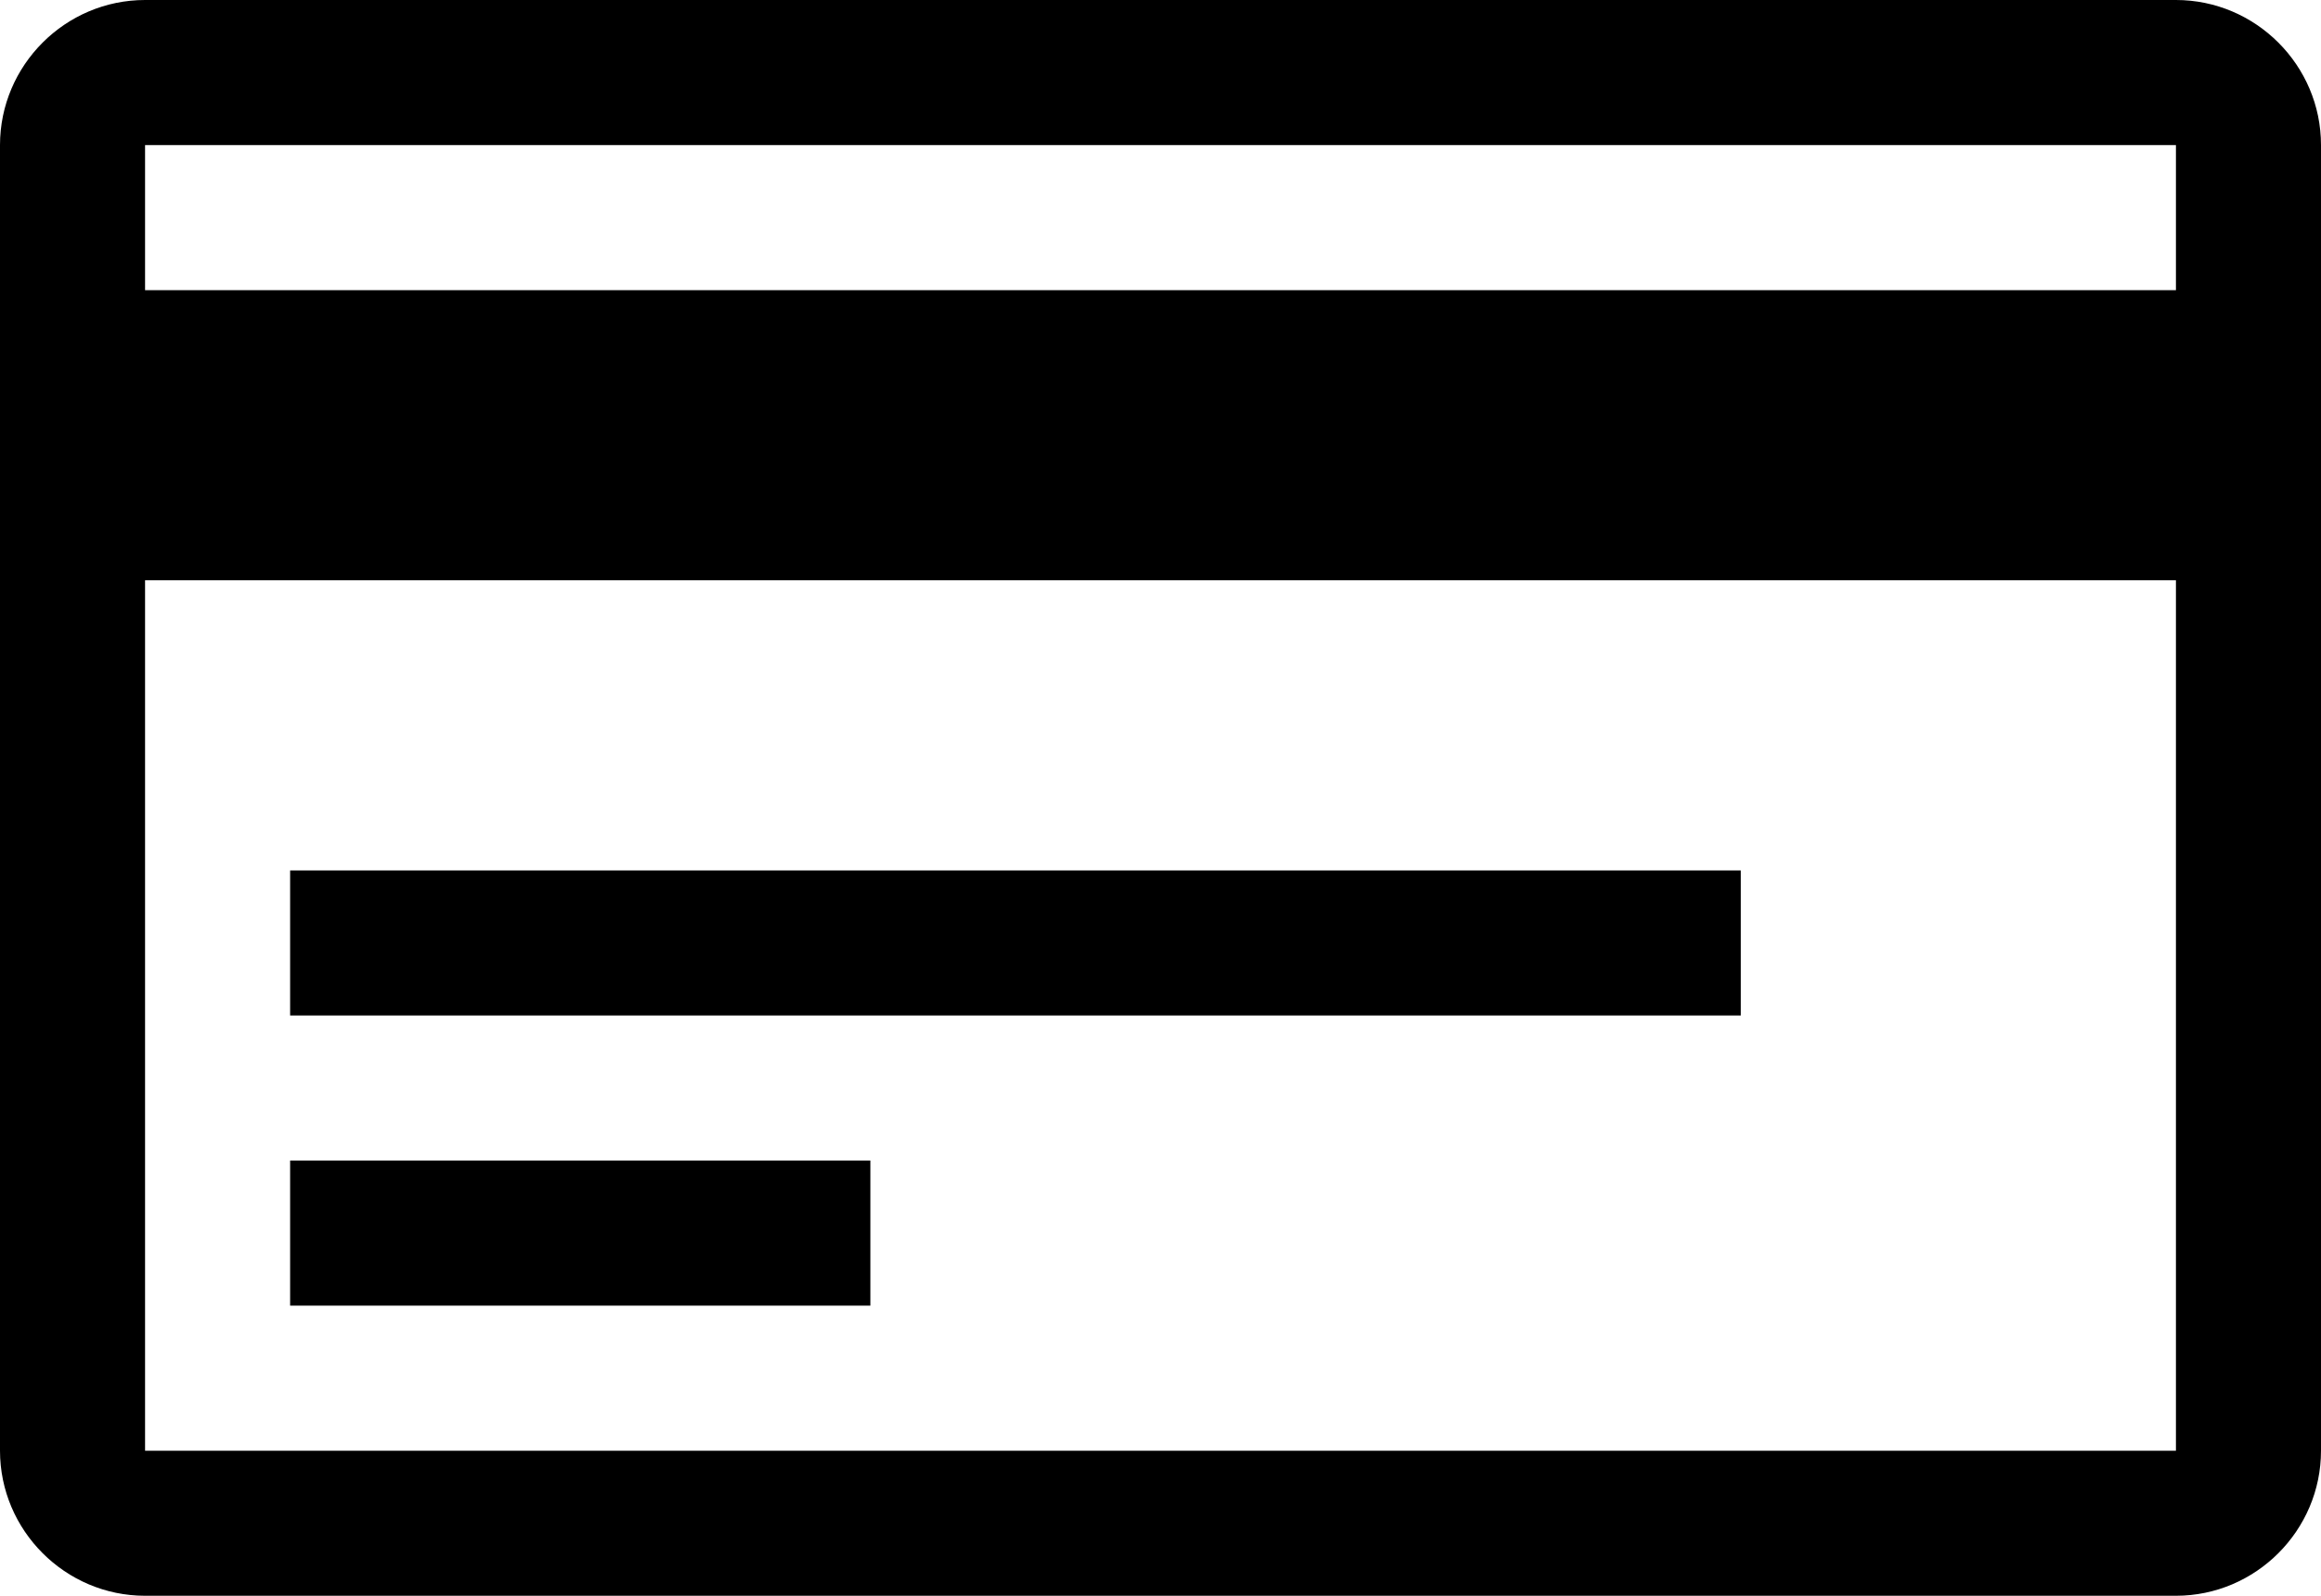 <svg xmlns="http://www.w3.org/2000/svg" viewBox="0 0 16 11"><path d="M12 7H2V6h10v1zm4-6v9c0 .55-.45 1-1 1H1c-.55 0-1-.45-1-1V1c0-.55.45-1 1-1h14c.55 0 1 .45 1 1zm-1 3H1v6h14V4zm0-3H1v1h14V1zM6 8H2v1h4V8z"/></svg>